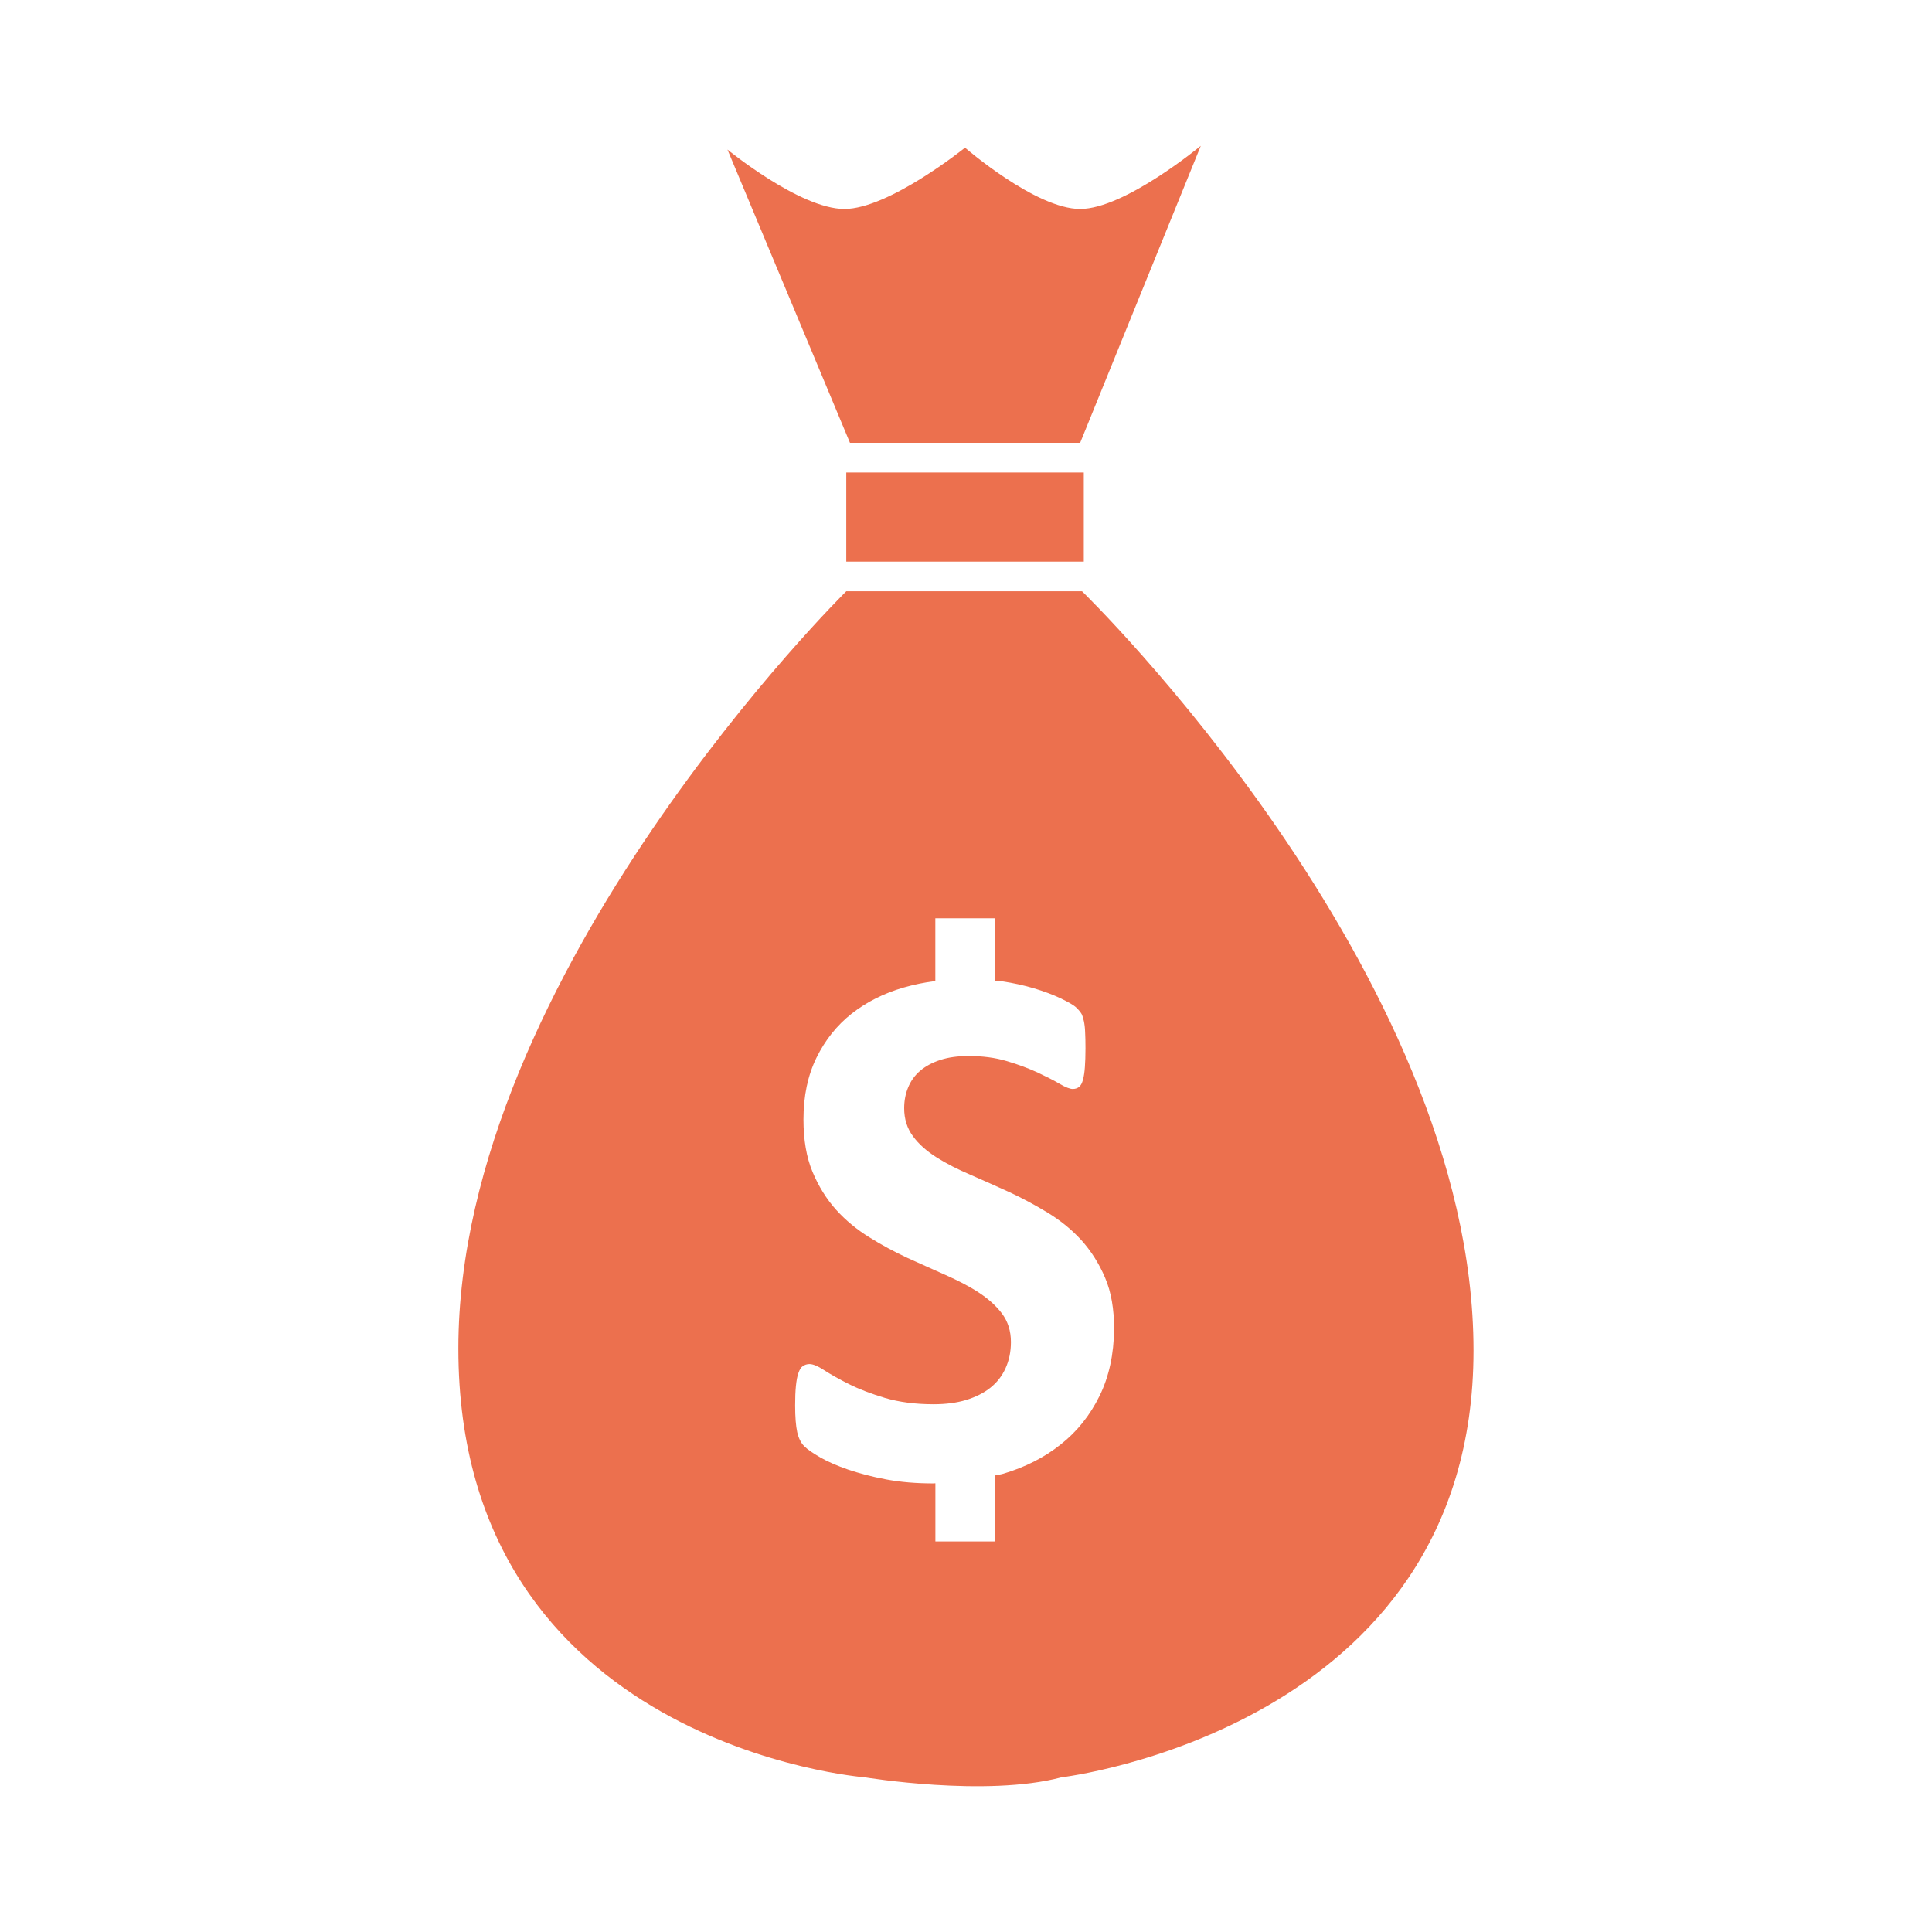 <?xml version="1.0" encoding="utf-8"?>
<!-- Generator: Adobe Illustrator 16.0.3, SVG Export Plug-In . SVG Version: 6.00 Build 0)  -->
<!DOCTYPE svg PUBLIC "-//W3C//DTD SVG 1.1//EN" "http://www.w3.org/Graphics/SVG/1.1/DTD/svg11.dtd">
<svg version="1.1" id="Layer_1" xmlns:x="http://ns.adobe.com/Extensibility/1.0/" xmlns:i="http://ns.adobe.com/AdobeIllustrator/10.0/" xmlns:graph="http://ns.adobe.com/Graphs/1.0/"
	 xmlns="http://www.w3.org/2000/svg" xmlns:xlink="http://www.w3.org/1999/xlink" x="0px" y="0px" width="32px" height="32px"
	 viewBox="0 0 32 32" enable-background="new 0 0 32 32" xml:space="preserve">
<path fill="#EC704E" d="M14.017,9.302h3.934V7.826h-3.934V9.302z M17.922,9.793h-3.905c0,0-6.425,6.333-6.425,12.542
	c0,6.579,6.732,7.103,6.732,7.103s2.008,0.332,3.257,0c0,0,6.825-0.801,6.825-7.068C24.408,16.095,17.922,9.793,17.922,9.793z
	 M18.211,23.123c-0.158,0.32-0.371,0.588-0.643,0.802c-0.271,0.216-0.588,0.376-0.949,0.484c-0.047,0.014-0.096,0.019-0.143,0.03
	v1.092h-0.983v-0.963c-0.012,0-0.024,0.002-0.036,0.002c-0.279,0-0.538-0.021-0.778-0.066c-0.24-0.045-0.45-0.102-0.634-0.164
	c-0.184-0.064-0.337-0.131-0.459-0.201s-0.212-0.132-0.266-0.186c-0.055-0.055-0.093-0.133-0.116-0.234
	c-0.022-0.104-0.034-0.248-0.034-0.441c0-0.129,0.004-0.234,0.013-0.322c0.009-0.088,0.021-0.158,0.041-0.213
	c0.019-0.057,0.043-0.096,0.074-0.116c0.031-0.021,0.068-0.034,0.109-0.034c0.059,0,0.141,0.034,0.247,0.104
	c0.106,0.068,0.242,0.146,0.409,0.229c0.167,0.084,0.365,0.159,0.597,0.229c0.231,0.068,0.499,0.104,0.803,0.104
	c0.2,0,0.379-0.023,0.537-0.07c0.158-0.049,0.293-0.115,0.403-0.203c0.111-0.088,0.195-0.196,0.253-0.326
	c0.058-0.129,0.088-0.271,0.088-0.432c0-0.185-0.051-0.342-0.15-0.474c-0.1-0.131-0.231-0.247-0.391-0.351
	c-0.16-0.104-0.342-0.196-0.546-0.287c-0.204-0.09-0.415-0.186-0.631-0.283c-0.217-0.102-0.427-0.214-0.631-0.342
	c-0.204-0.127-0.387-0.277-0.547-0.454c-0.16-0.179-0.29-0.388-0.391-0.63c-0.1-0.239-0.149-0.529-0.149-0.866
	c0-0.39,0.072-0.729,0.215-1.021s0.338-0.537,0.581-0.729c0.244-0.192,0.531-0.338,0.862-0.434c0.17-0.049,0.346-0.085,0.526-0.108
	V15.21h0.983v1.034c0.041,0.005,0.08,0.003,0.119,0.009c0.19,0.029,0.37,0.068,0.536,0.118c0.166,0.05,0.313,0.105,0.442,0.167
	c0.13,0.063,0.216,0.112,0.257,0.153c0.043,0.041,0.069,0.076,0.086,0.104c0.015,0.029,0.024,0.067,0.037,0.116
	c0.01,0.048,0.019,0.107,0.021,0.184c0.004,0.07,0.006,0.161,0.006,0.271c0,0.12-0.004,0.225-0.01,0.309
	c-0.006,0.083-0.016,0.152-0.031,0.206c-0.014,0.057-0.035,0.096-0.062,0.119s-0.062,0.037-0.108,0.037
	c-0.045,0-0.119-0.027-0.22-0.087s-0.223-0.12-0.366-0.188c-0.146-0.066-0.313-0.13-0.507-0.187
	c-0.193-0.058-0.403-0.084-0.631-0.084c-0.18,0-0.336,0.021-0.469,0.065c-0.134,0.043-0.245,0.104-0.335,0.18
	c-0.089,0.076-0.156,0.17-0.199,0.277c-0.044,0.105-0.065,0.221-0.065,0.342c0,0.181,0.049,0.334,0.146,0.465
	c0.097,0.133,0.229,0.248,0.394,0.352c0.164,0.104,0.351,0.198,0.56,0.287c0.208,0.09,0.42,0.186,0.637,0.284
	c0.217,0.101,0.428,0.214,0.637,0.341s0.396,0.277,0.56,0.456c0.159,0.177,0.293,0.385,0.394,0.624
	c0.102,0.238,0.149,0.521,0.149,0.848C18.449,22.43,18.369,22.803,18.211,23.123z M17.891,7.334l1.998-4.919
	c0,0-1.26,1.046-1.998,1.046s-1.907-1.015-1.907-1.015s-1.26,1.015-1.998,1.015c-0.737,0-1.937-0.984-1.937-0.984l2.029,4.857
	H17.891z"/>
</svg>
